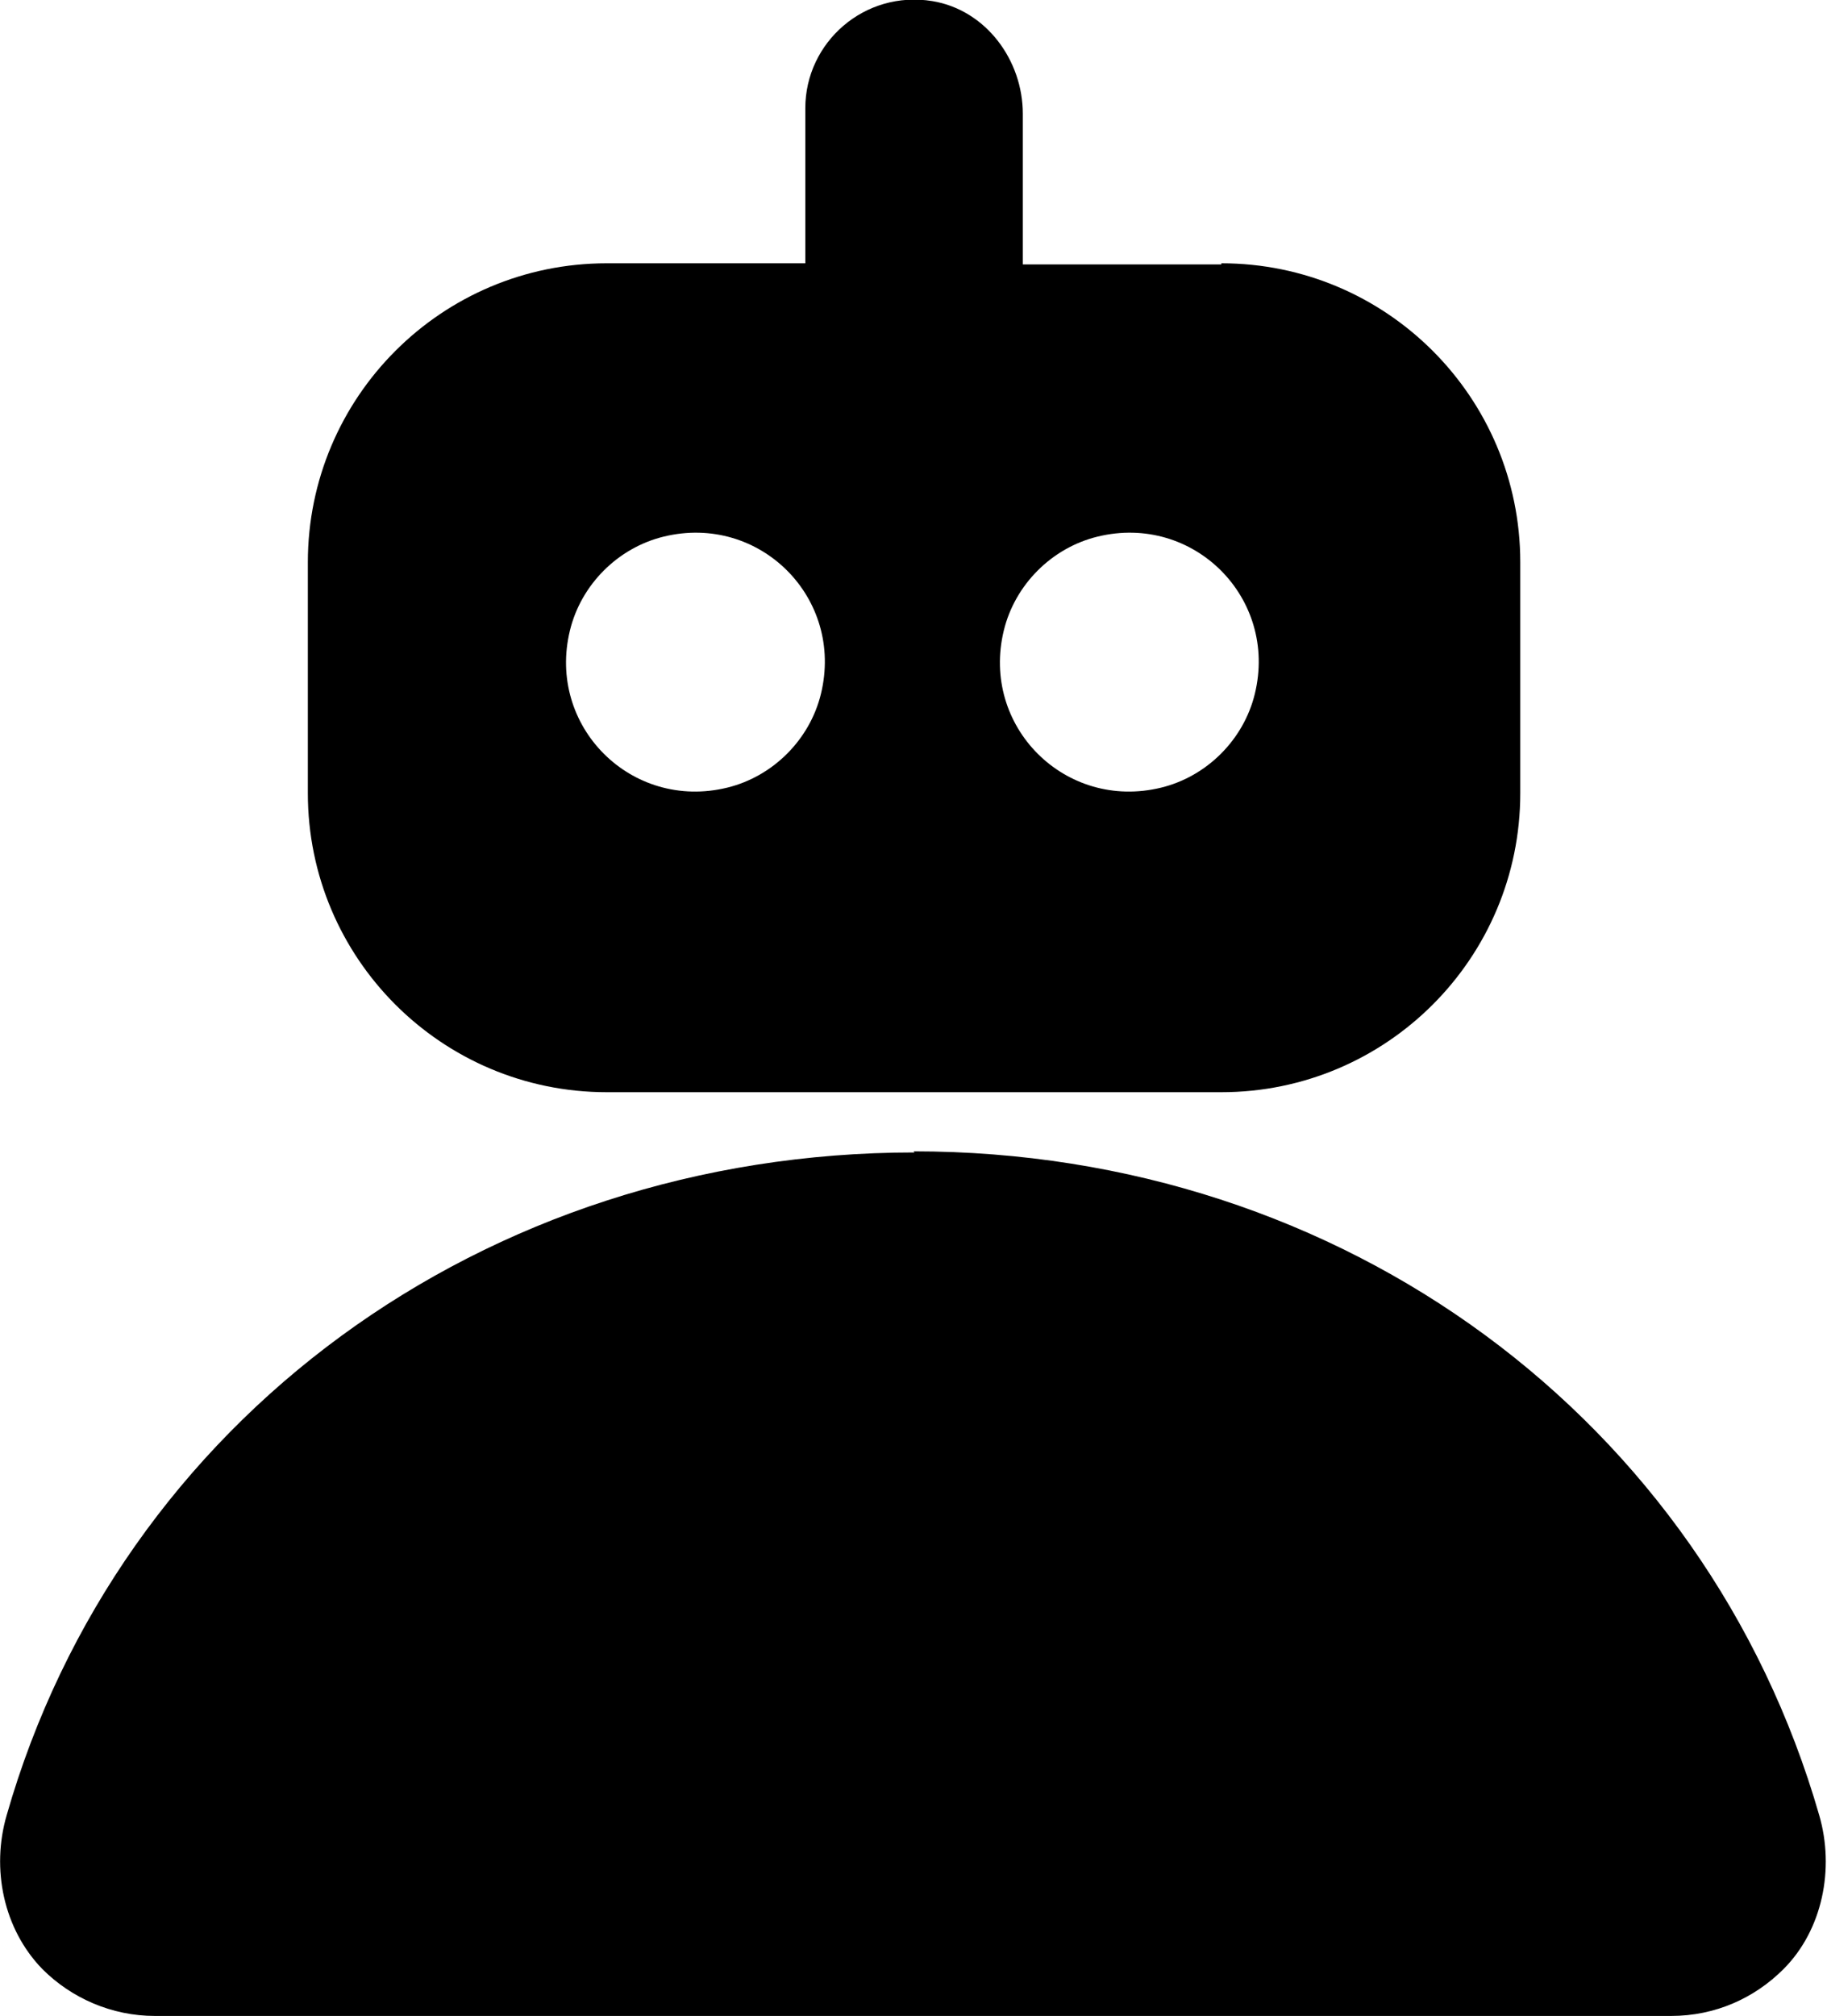 <?xml version="1.0" encoding="UTF-8"?>
<svg id="Layer_2" data-name="Layer 2" xmlns="http://www.w3.org/2000/svg" viewBox="0 0 16.38 18.07">
  <g id="Layer_1-2" data-name="Layer 1">
    <g>
      <path d="M10.95,2.37h-1.78V1.02c0-.48-.33-.93-.81-1.01-.61-.1-1.14,.37-1.14,.96v1.39h-1.78c-1.48,0-2.68,1.2-2.68,2.68v2.07c0,1.48,1.2,2.68,2.68,2.68h5.51c1.48,0,2.68-1.2,2.68-2.68v-2.07c0-1.48-1.2-2.68-2.68-2.68ZM6.52,7.06c-.86,.21-1.62-.55-1.41-1.41,.1-.41,.43-.74,.84-.84,.86-.21,1.62,.55,1.41,1.41-.1,.41-.43,.74-.84,.84Zm3.89,0c-.86,.21-1.62-.55-1.41-1.41,.1-.41,.43-.74,.84-.84,.86-.21,1.62,.55,1.41,1.41-.1,.41-.43,.74-.84,.84Z"/>
      <path d="M8.2,10.33C4.33,10.33,1.07,12.74,.06,16.27c-.14,.48-.03,1.02,.32,1.38,.26,.26,.62,.42,1.01,.42H14.98c.4,0,.75-.16,1.01-.42,.35-.35,.46-.9,.32-1.38-1.02-3.54-4.26-5.95-8.12-5.95Z"/>
    </g>
  </g>
</svg>